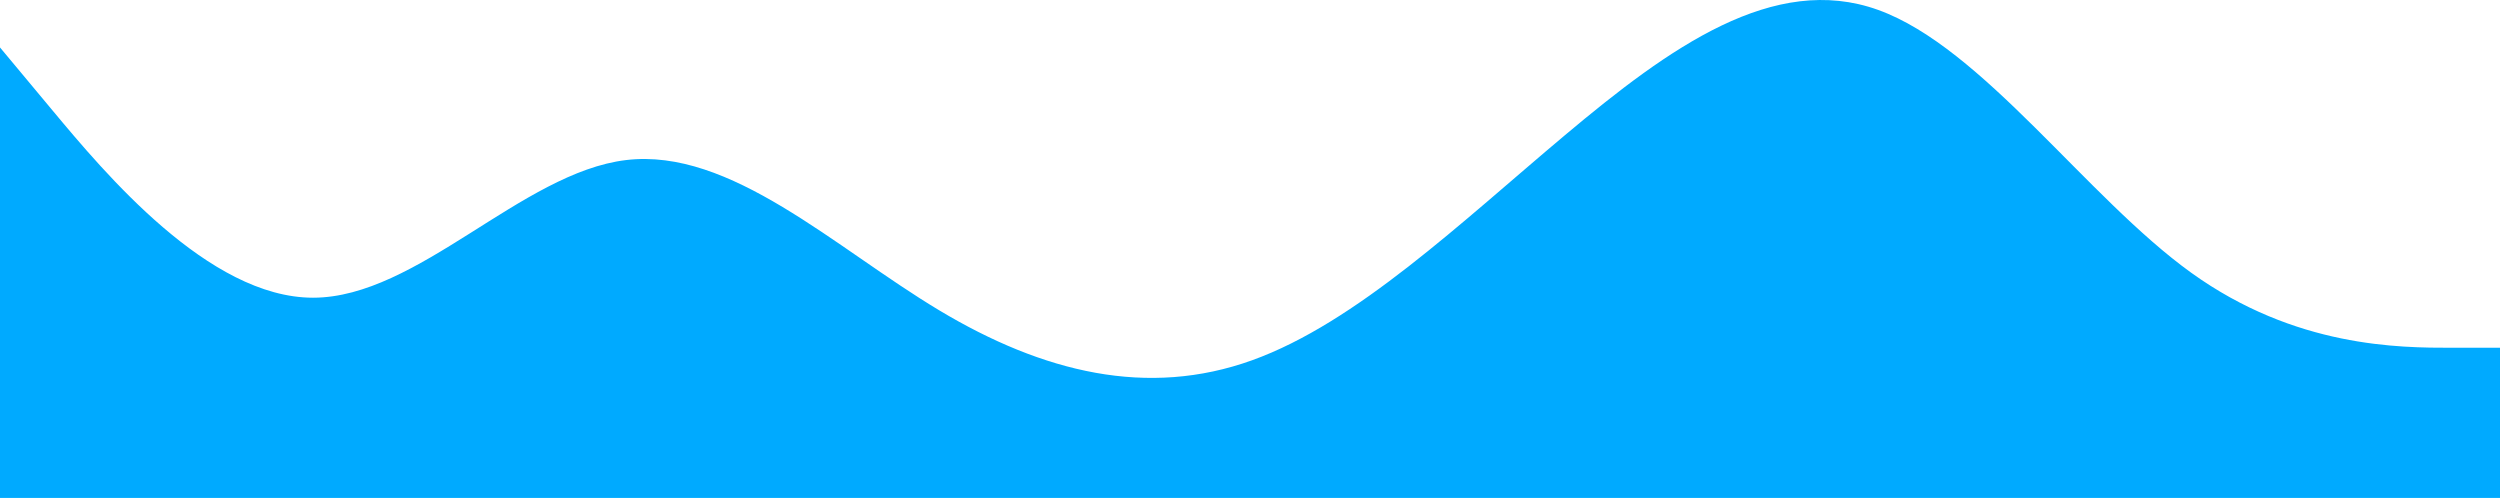 <svg viewBox="0 0 1200 239" xmlns="http://www.w3.org/2000/svg">
  <path
    d="M0 22.775L25.042 52.806C50.083 82.838 100.167 142.9 150.25 142.9C200.333 142.9 250.417 82.838 300.5 76.831C350.583 70.825 400.667 118.875 450.75 148.906C500.833 178.938 550.917 190.95 601 172.931C651.083 154.913 701.167 106.863 751.25 64.819C801.333 22.775 851.417 -13.262 901.5 4.756C951.583 22.775 1001.67 94.85 1051.75 130.888C1101.83 166.925 1151.92 166.925 1176.96 166.925H1202V239H1176.96C1151.92 239 1101.83 239 1051.75 239C1001.67 239 951.583 239 901.5 239C851.417 239 801.333 239 751.25 239C701.167 239 651.083 239 601 239C550.917 239 500.833 239 450.75 239C400.667 239 350.583 239 300.5 239C250.417 239 200.333 239 150.25 239C100.167 239 50.083 239 25.042 239H0V22.775Z"
    fill="#00AAFF" />
</svg>